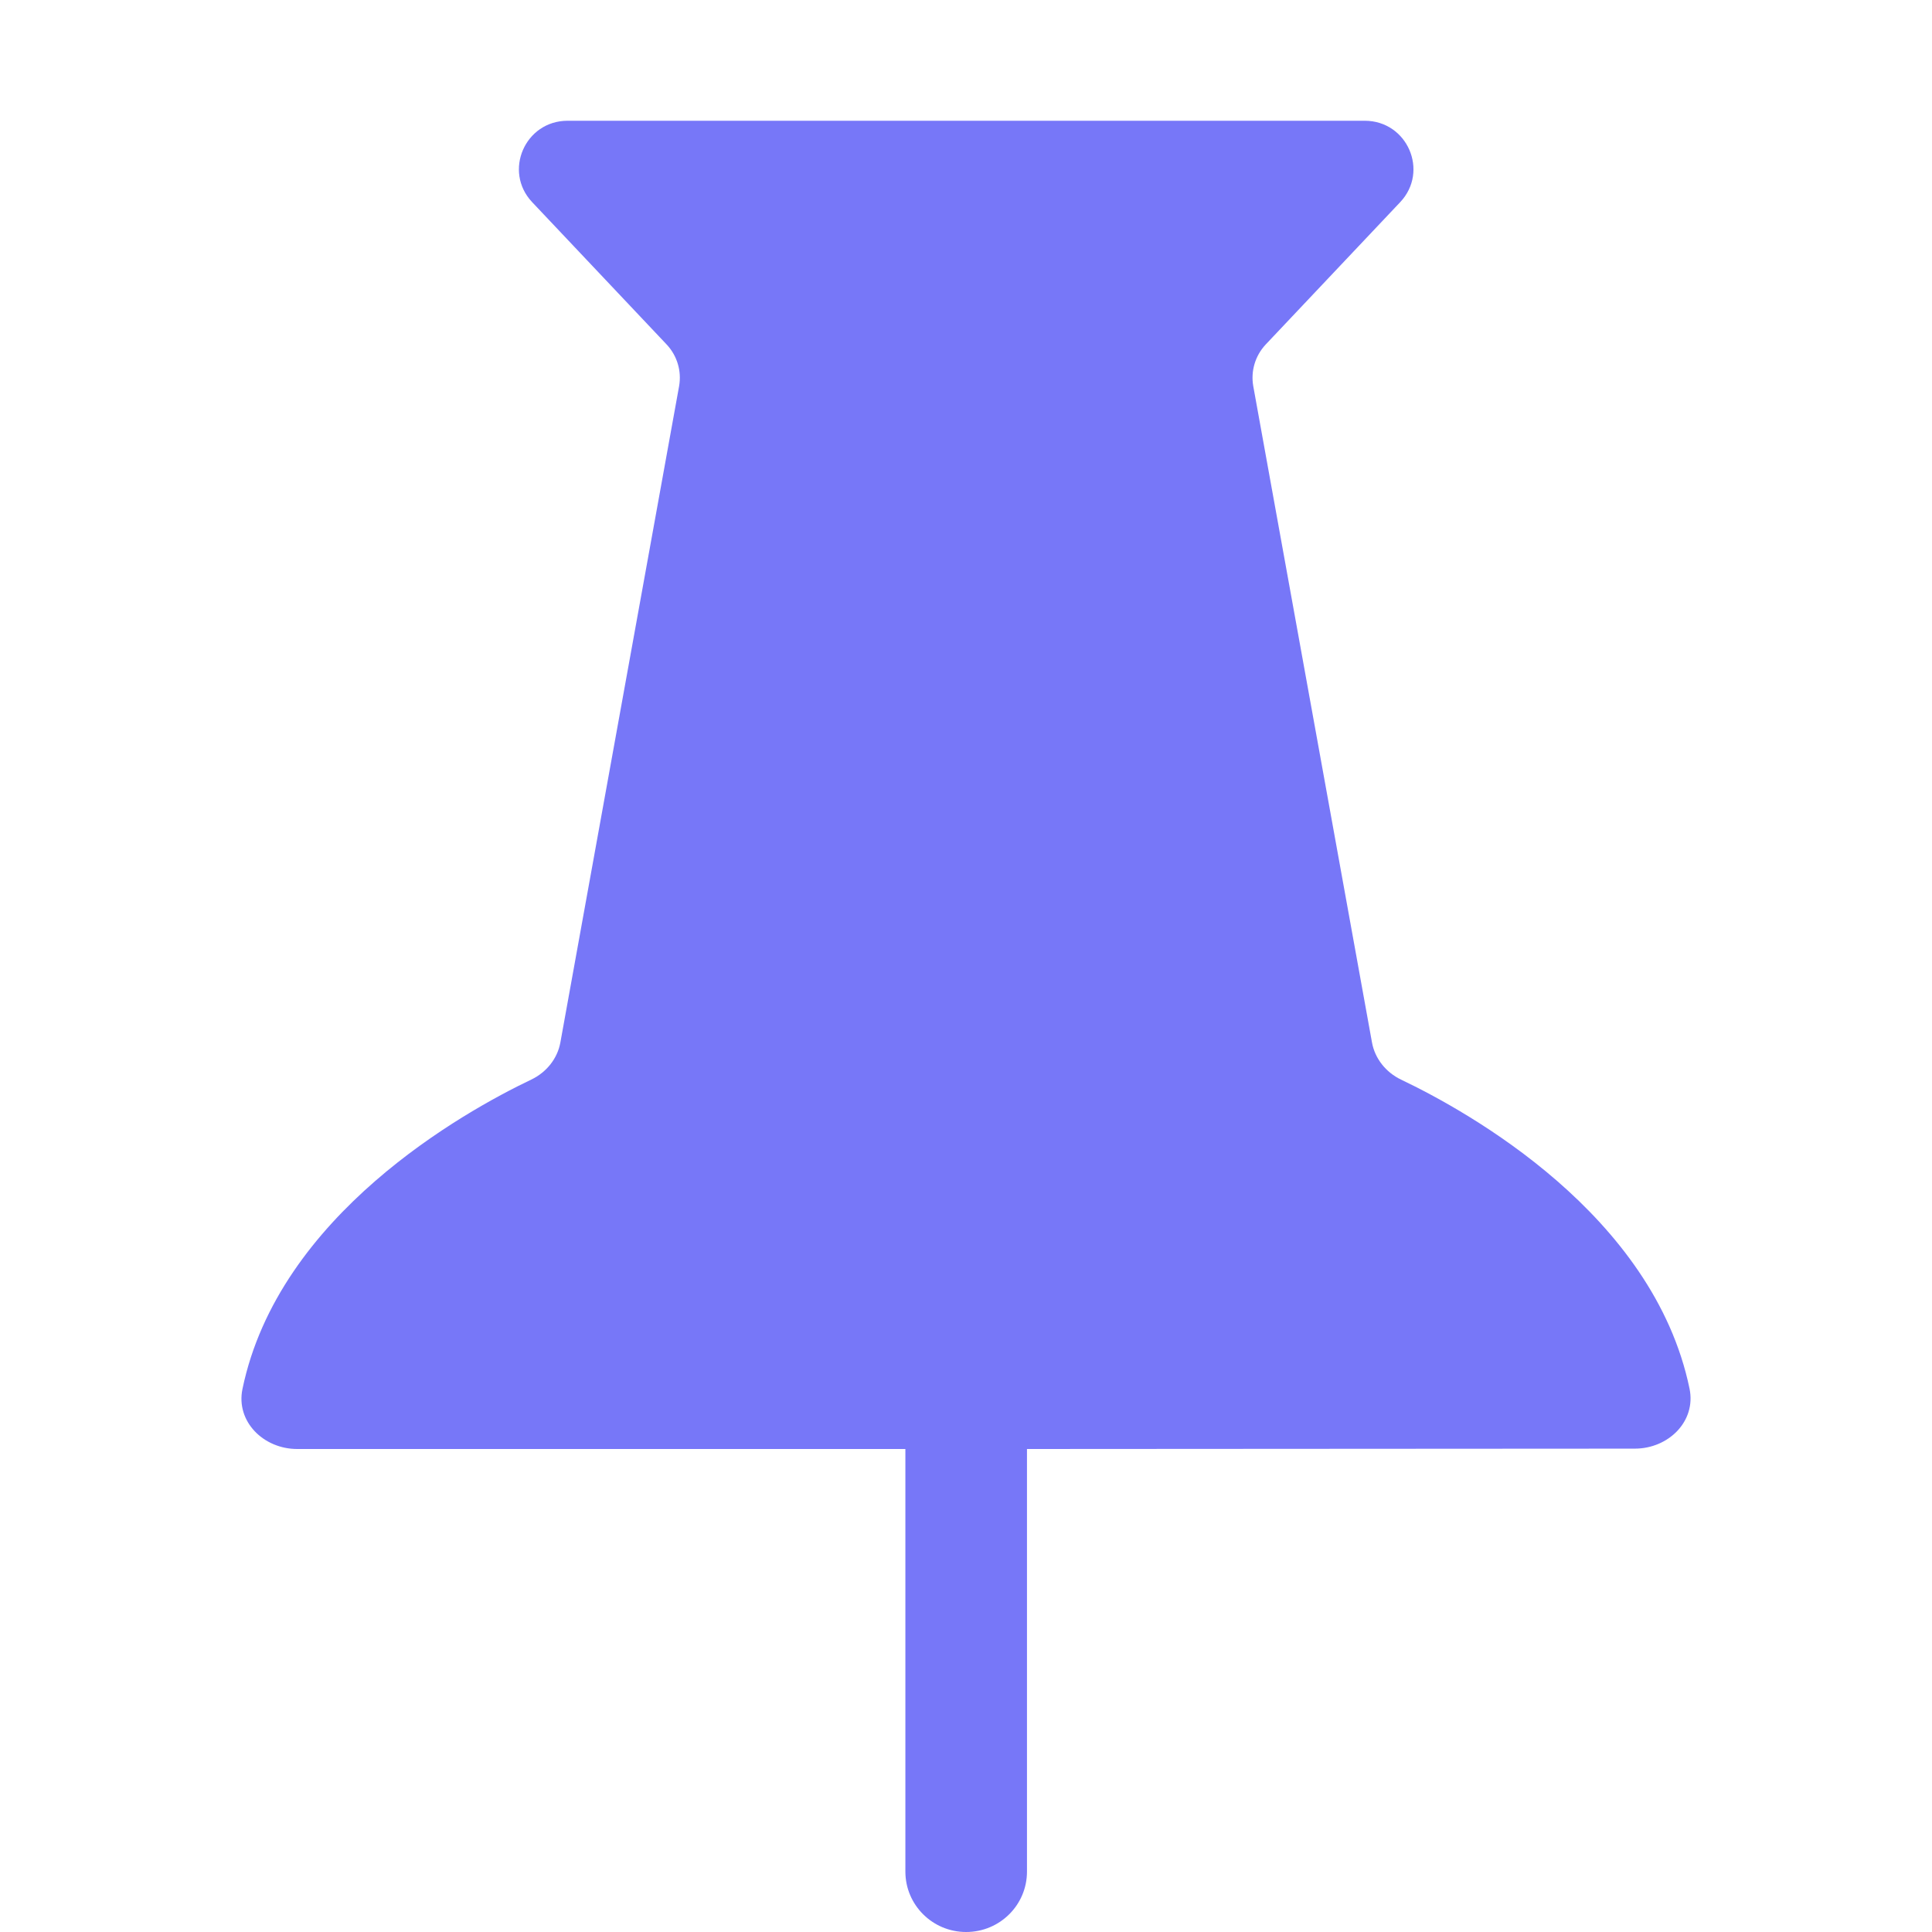 <svg width="16" height="16" viewBox="0 0 16 16" fill="none" xmlns="http://www.w3.org/2000/svg">
    <path
        d="M7.498 12H2.461C2.183 12 1.952 11.773 2.008 11.503C2.307 10.061 3.842 9.207 4.399 8.941C4.525 8.881 4.617 8.767 4.641 8.632L5.624 3.198C5.646 3.073 5.608 2.946 5.521 2.853L4.407 1.674C4.166 1.418 4.348 1 4.701 1H11.302C11.655 1 11.837 1.418 11.596 1.674L10.482 2.853C10.395 2.946 10.357 3.073 10.379 3.198L11.362 8.632C11.386 8.767 11.478 8.881 11.603 8.941C12.161 9.207 13.693 10.058 13.992 11.5C14.048 11.771 13.817 11.997 13.539 11.997L8.505 12V15.5C8.505 15.776 8.28 16 8.001 16C7.723 16 7.498 15.776 7.498 15.5V12Z"
        fill="#7777f8"
    />
</svg>
